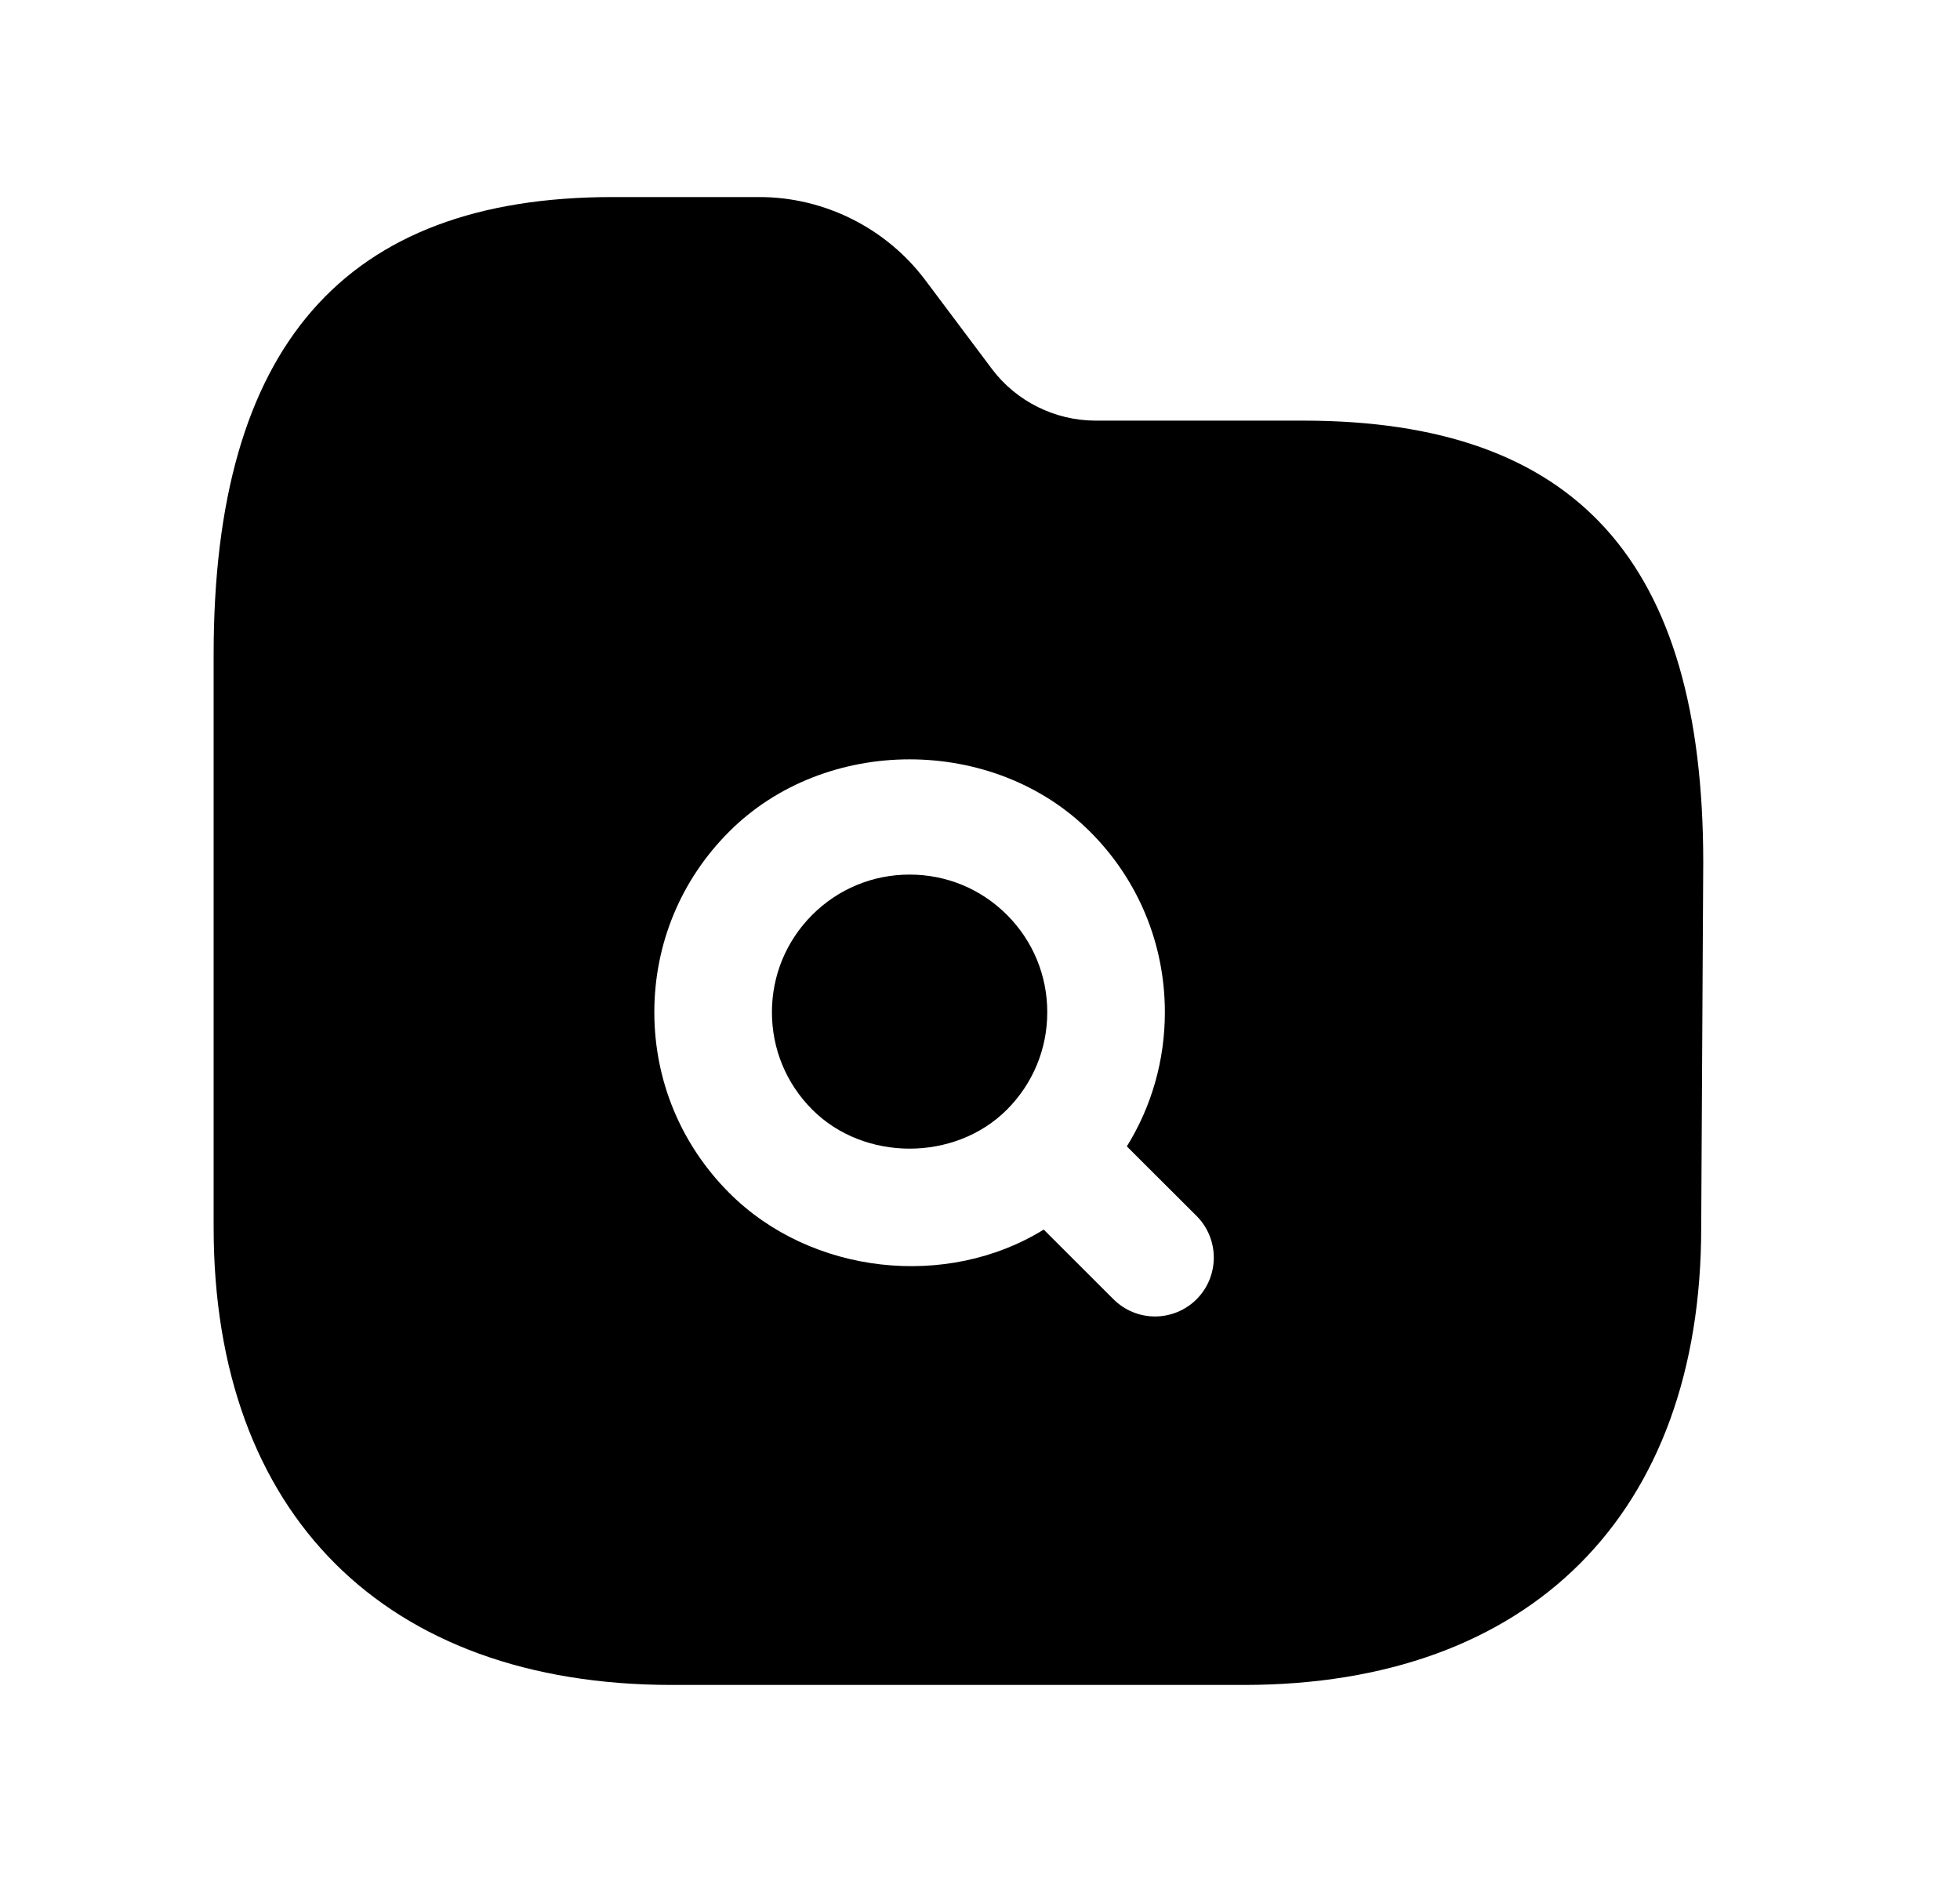 <svg width="25" height="24" viewBox="0 0 25 24" fill="none" xmlns="http://www.w3.org/2000/svg">
<path fill-rule="evenodd" clip-rule="evenodd" d="M15.263 16.568C15.117 16.714 14.924 16.788 14.732 16.788C14.54 16.788 14.348 16.714 14.202 16.568L13.313 15.68C12.082 16.442 10.347 16.26 9.3 15.211C8.685 14.595 8.346 13.778 8.346 12.908C8.346 12.038 8.685 11.22 9.3 10.606C10.528 9.376 12.675 9.376 13.904 10.606C14.519 11.22 14.858 12.038 14.858 12.908C14.858 13.522 14.689 14.11 14.373 14.619L15.263 15.507C15.555 15.8 15.555 16.275 15.263 16.568ZM16.62 5.364H13.968C13.454 5.362 12.963 5.117 12.655 4.709L11.799 3.568C11.302 2.908 10.513 2.513 9.688 2.513H7.813C4.389 2.513 2.725 4.42 2.725 8.341V15.654C2.725 19.306 4.91 21.487 8.57 21.487H15.866C19.518 21.487 21.699 19.306 21.699 15.657L21.725 10.998C21.725 7.154 20.103 5.364 16.62 5.364Z" fill="black"/>
<path fill-rule="evenodd" clip-rule="evenodd" d="M11.602 11.153C11.133 11.153 10.692 11.335 10.36 11.667C10.029 11.998 9.846 12.439 9.846 12.908C9.846 13.378 10.029 13.818 10.36 14.15C11.023 14.814 12.181 14.814 12.844 14.15C13.175 13.818 13.358 13.378 13.358 12.908C13.358 12.439 13.175 11.998 12.844 11.667C12.512 11.335 12.071 11.153 11.602 11.153Z" fill="black"/>
</svg>